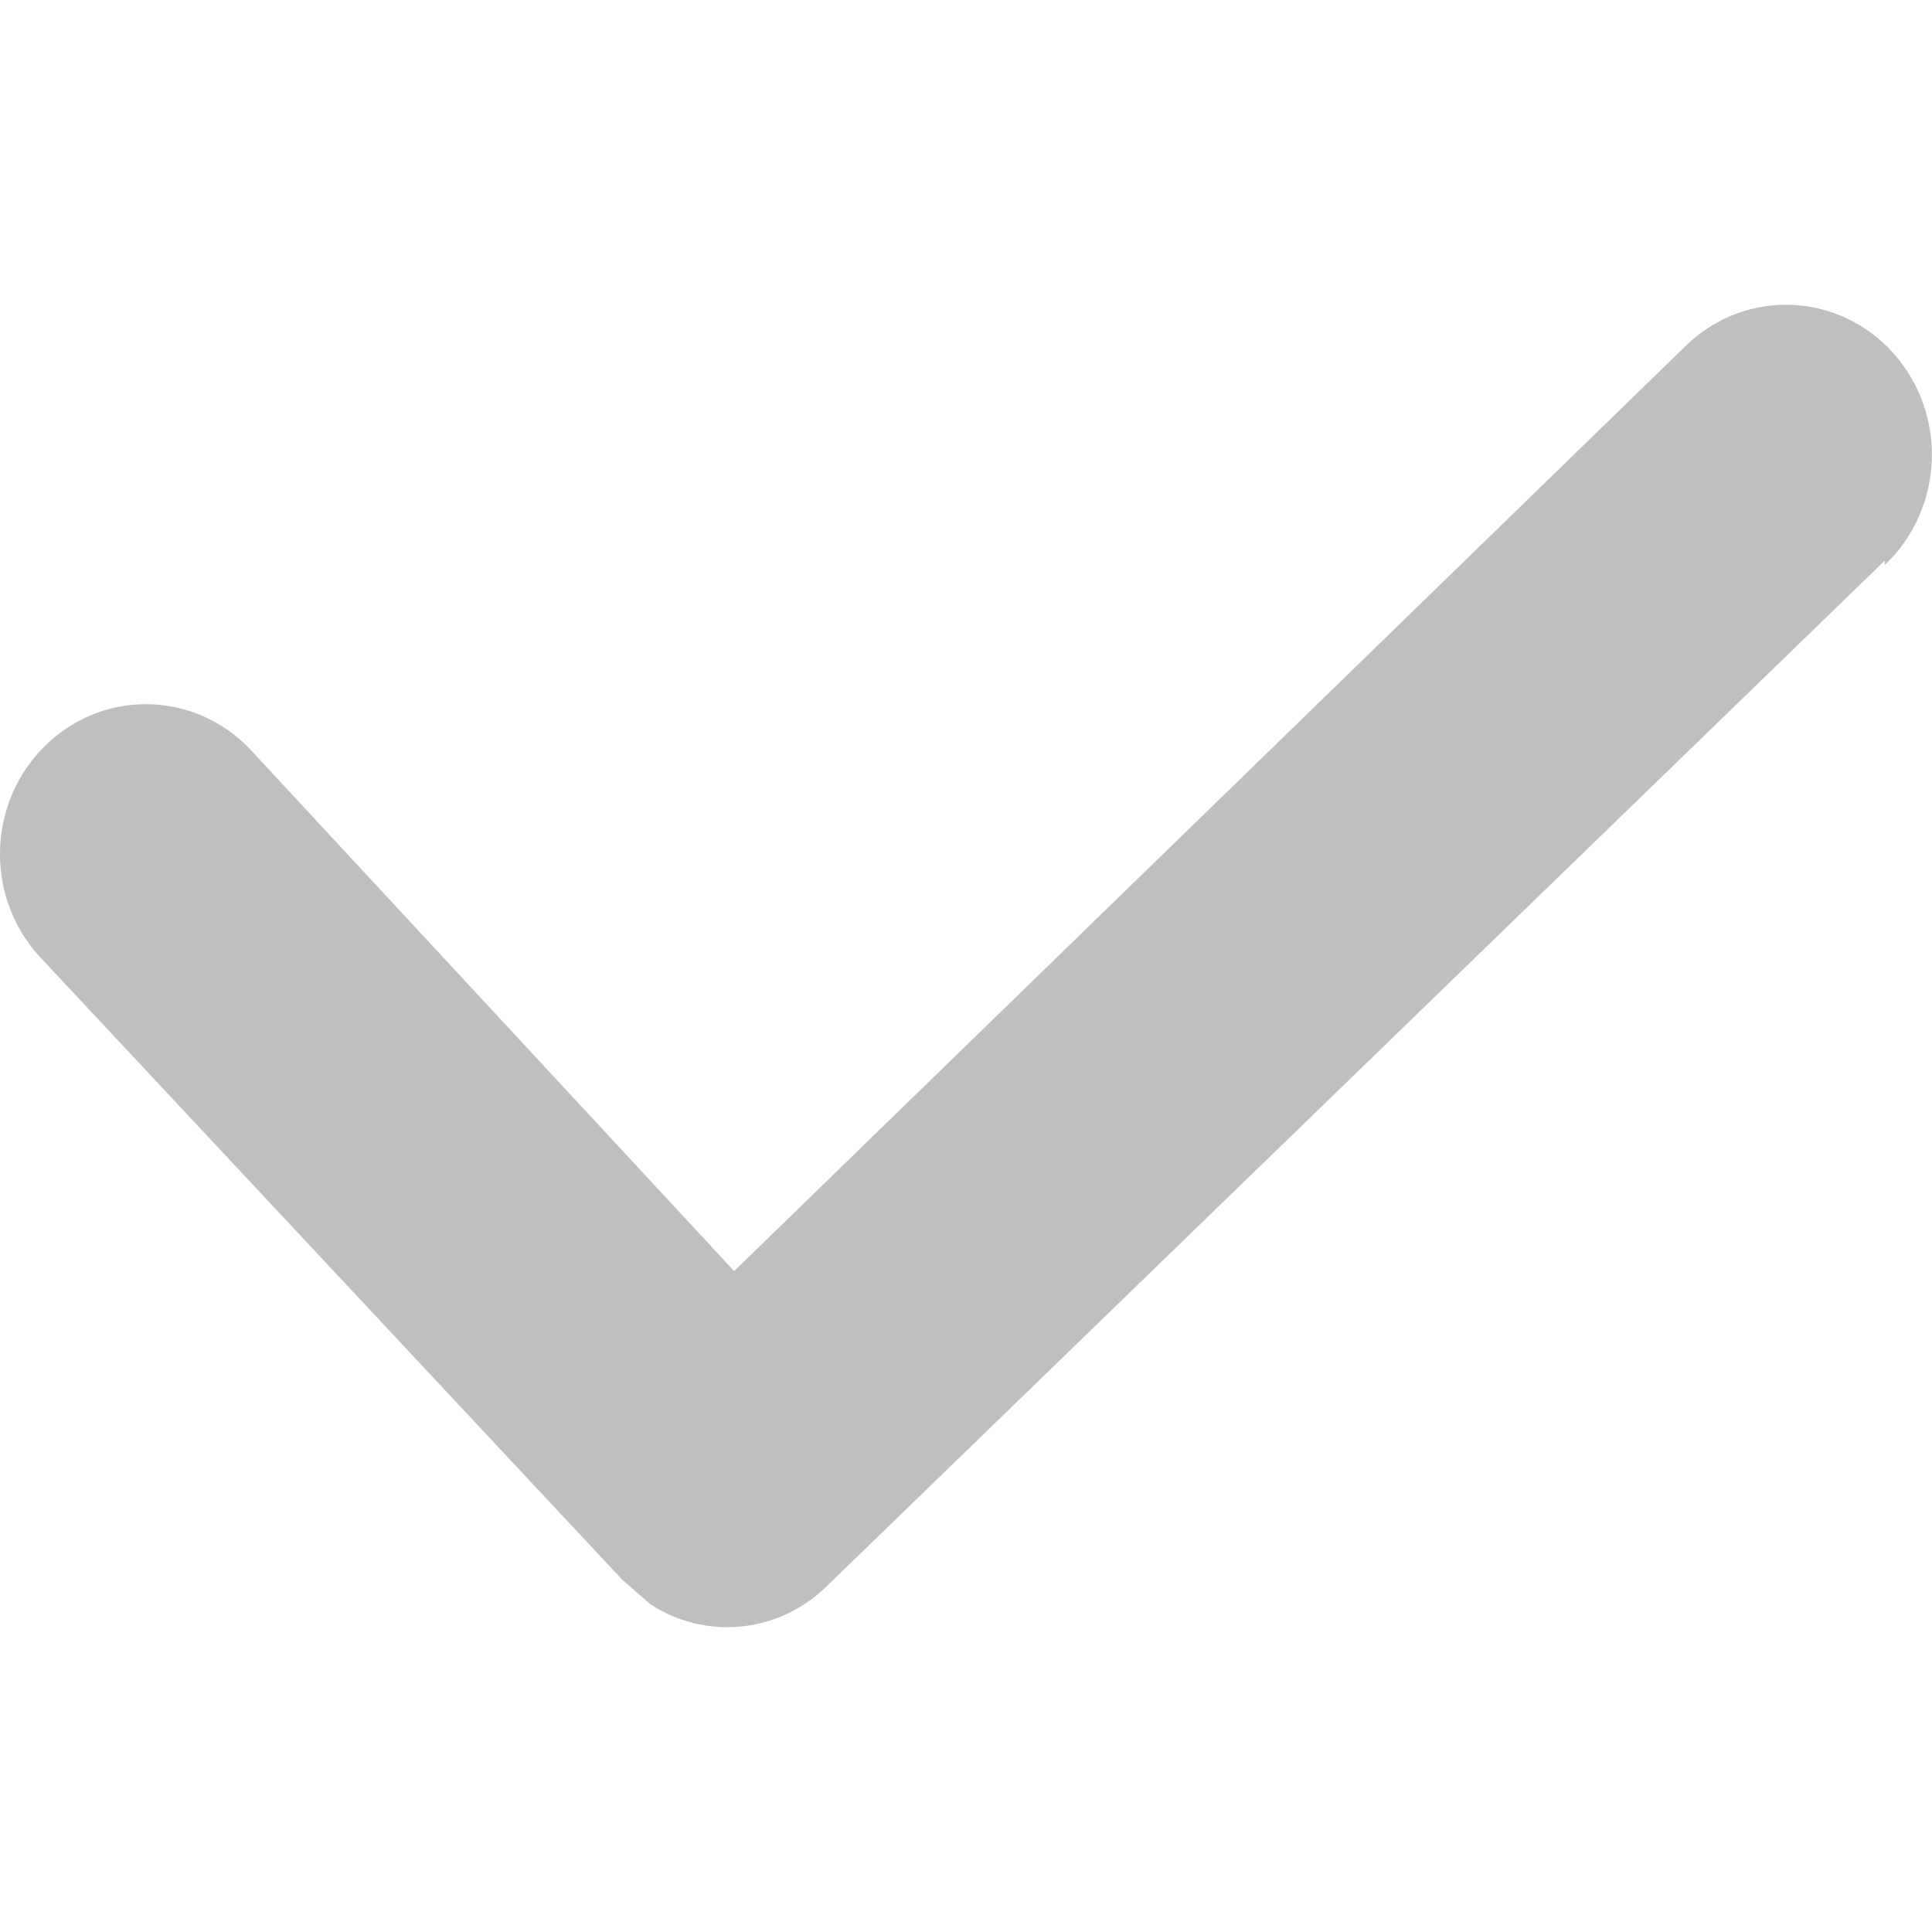 <?xml version="1.0" standalone="no"?><!DOCTYPE svg PUBLIC "-//W3C//DTD SVG 1.1//EN" "http://www.w3.org/Graphics/SVG/1.1/DTD/svg11.dtd"><svg t="1589886175738" class="icon" viewBox="0 0 1024 1024" version="1.1" xmlns="http://www.w3.org/2000/svg" p-id="3870" xmlns:xlink="http://www.w3.org/1999/xlink" width="200" height="200"><defs><style type="text/css"></style></defs><path d="M999.018 297.1L438.018 840.9c-25.3 24.7-63.8 28.6-93.3 9.4l-14.8-12.9-309.5-331C-8.482 474.2-6.482 423.9 25.018 394.2c31.4-29.7 80.3-27.6 109.2 4.7l254.9 274.8 505.2-491.2c31.4-29.7 80.3-27.6 109.2 4.7 28.9 32.3 26.9 82.6-4.6 112.3" p-id="3871" fill="#bfbfbf"></path></svg>